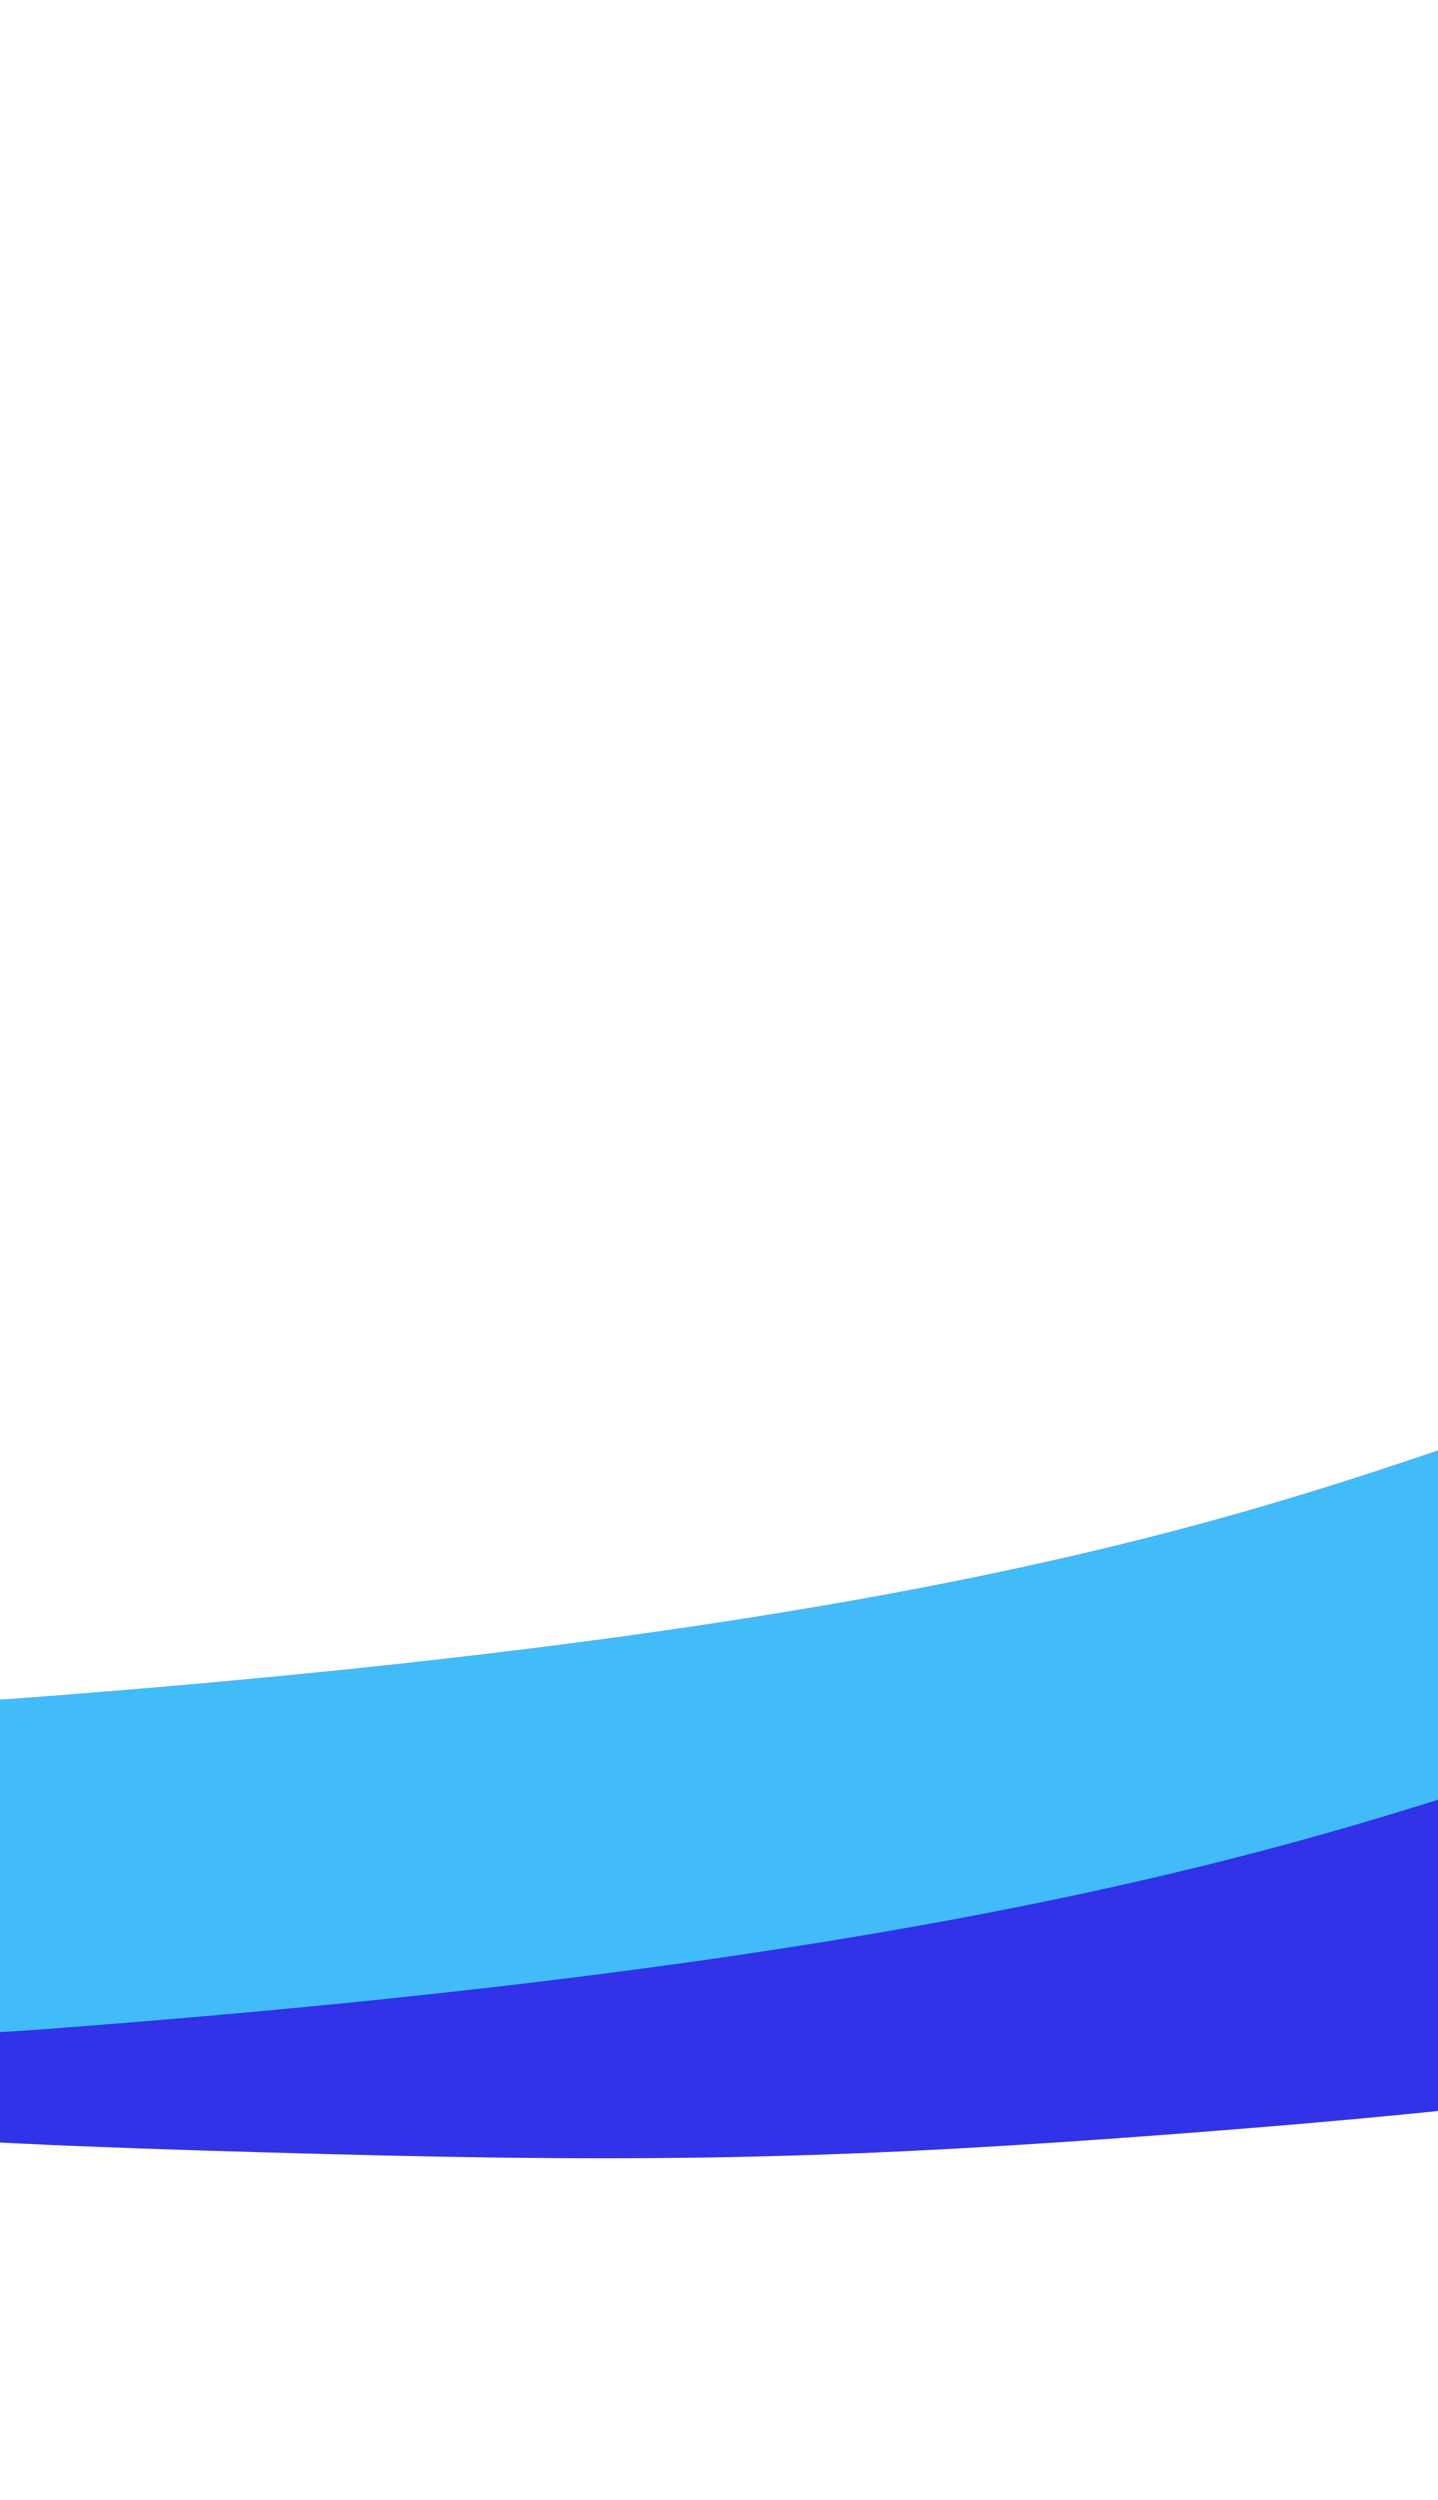 <svg width="390" height="678" viewBox="0 0 390 678" fill="none" xmlns="http://www.w3.org/2000/svg">
<g filter="url(#filter0_i_2055_1022)">
<path d="M-1495.88 168.878C-1329.57 219.862 -1339.16 217.077 -1175.33 270.012C-1012.14 322.745 -810.621 388.895 -534.661 462.013C-452.223 483.856 -355.424 503.083 -265.259 518.247C-171.71 533.982 -113.136 536.589 -13.89 539.208C74.411 541.538 124.927 540.339 210.854 533.796C298.92 527.09 348.014 520.796 427.921 504.977C499.391 490.829 558.047 475.198 598.318 459.922C637.671 444.995 670.687 413.573 714.406 392.243C749.077 375.328 791.94 340.749 842.445 309.366C892.95 277.982 931.705 243.279 957.659 223.885C1007.48 186.658 1037.81 162.141 1066.81 138.888C1070.23 136.138 1170.76 64.824 1174.13 62.086C1177.5 59.347 1182.65 56.256 1187.32 48.401" stroke="#3232E9" stroke-width="90" stroke-linecap="round"/>
</g>
<g filter="url(#filter1_i_2055_1022)">
<path d="M-1439.34 292.373C-1288.48 325.036 -1297.14 323.306 -1147.76 358.164C-998.961 392.887 -814.925 436.787 -567.888 479.648C-494.09 492.452 -409.268 501.143 -331.042 506.528C-249.88 512.115 -140.28 516.576 -57.687 510.369C206.351 490.529 292.294 456.091 365.468 431.394C430.844 409.33 472.699 396.193 533.544 367.065C588.414 340.797 634.161 311.439 662.809 292.063C690.804 273.129 723.097 250.032 752.845 224.308C776.435 203.909 803.771 175.29 836.212 138.913C868.653 102.535 883.501 82.549 900.802 58.451C931.013 16.375 953.75 -16.341 970.885 -42.398C972.908 -45.479 1018.42 -134.043 1020.4 -137.107C1022.38 -140.17 1025.73 -143.773 1027.31 -152.029" stroke="#41BCF8" stroke-width="90" stroke-linecap="round"/>
</g>
<defs>
<filter id="filter0_i_2055_1022" x="-1541.31" y="3.819" width="2793.05" height="581.063" filterUnits="userSpaceOnUse" color-interpolation-filters="sRGB">
<feFlood flood-opacity="0" result="BackgroundImageFix"/>
<feBlend mode="normal" in="SourceGraphic" in2="BackgroundImageFix" result="shape"/>
<feColorMatrix in="SourceAlpha" type="matrix" values="0 0 0 0 0 0 0 0 0 0 0 0 0 0 0 0 0 0 127 0" result="hardAlpha"/>
<feOffset dx="105"/>
<feGaussianBlur stdDeviation="9.5"/>
<feComposite in2="hardAlpha" operator="arithmetic" k2="-1" k3="1"/>
<feColorMatrix type="matrix" values="0 0 0 0 1 0 0 0 0 1 0 0 0 0 1 0 0 0 0.4 0"/>
<feBlend mode="normal" in2="shape" result="effect1_innerShadow_2055_1022"/>
</filter>
<filter id="filter1_i_2055_1022" x="-1487.09" y="-199.104" width="2581.17" height="754.541" filterUnits="userSpaceOnUse" color-interpolation-filters="sRGB">
<feFlood flood-opacity="0" result="BackgroundImageFix"/>
<feBlend mode="normal" in="SourceGraphic" in2="BackgroundImageFix" result="shape"/>
<feColorMatrix in="SourceAlpha" type="matrix" values="0 0 0 0 0 0 0 0 0 0 0 0 0 0 0 0 0 0 127 0" result="hardAlpha"/>
<feOffset dx="67" dy="-5"/>
<feGaussianBlur stdDeviation="9.5"/>
<feComposite in2="hardAlpha" operator="arithmetic" k2="-1" k3="1"/>
<feColorMatrix type="matrix" values="0 0 0 0 1 0 0 0 0 1 0 0 0 0 1 0 0 0 0.6 0"/>
<feBlend mode="normal" in2="shape" result="effect1_innerShadow_2055_1022"/>
</filter>
</defs>
</svg>
